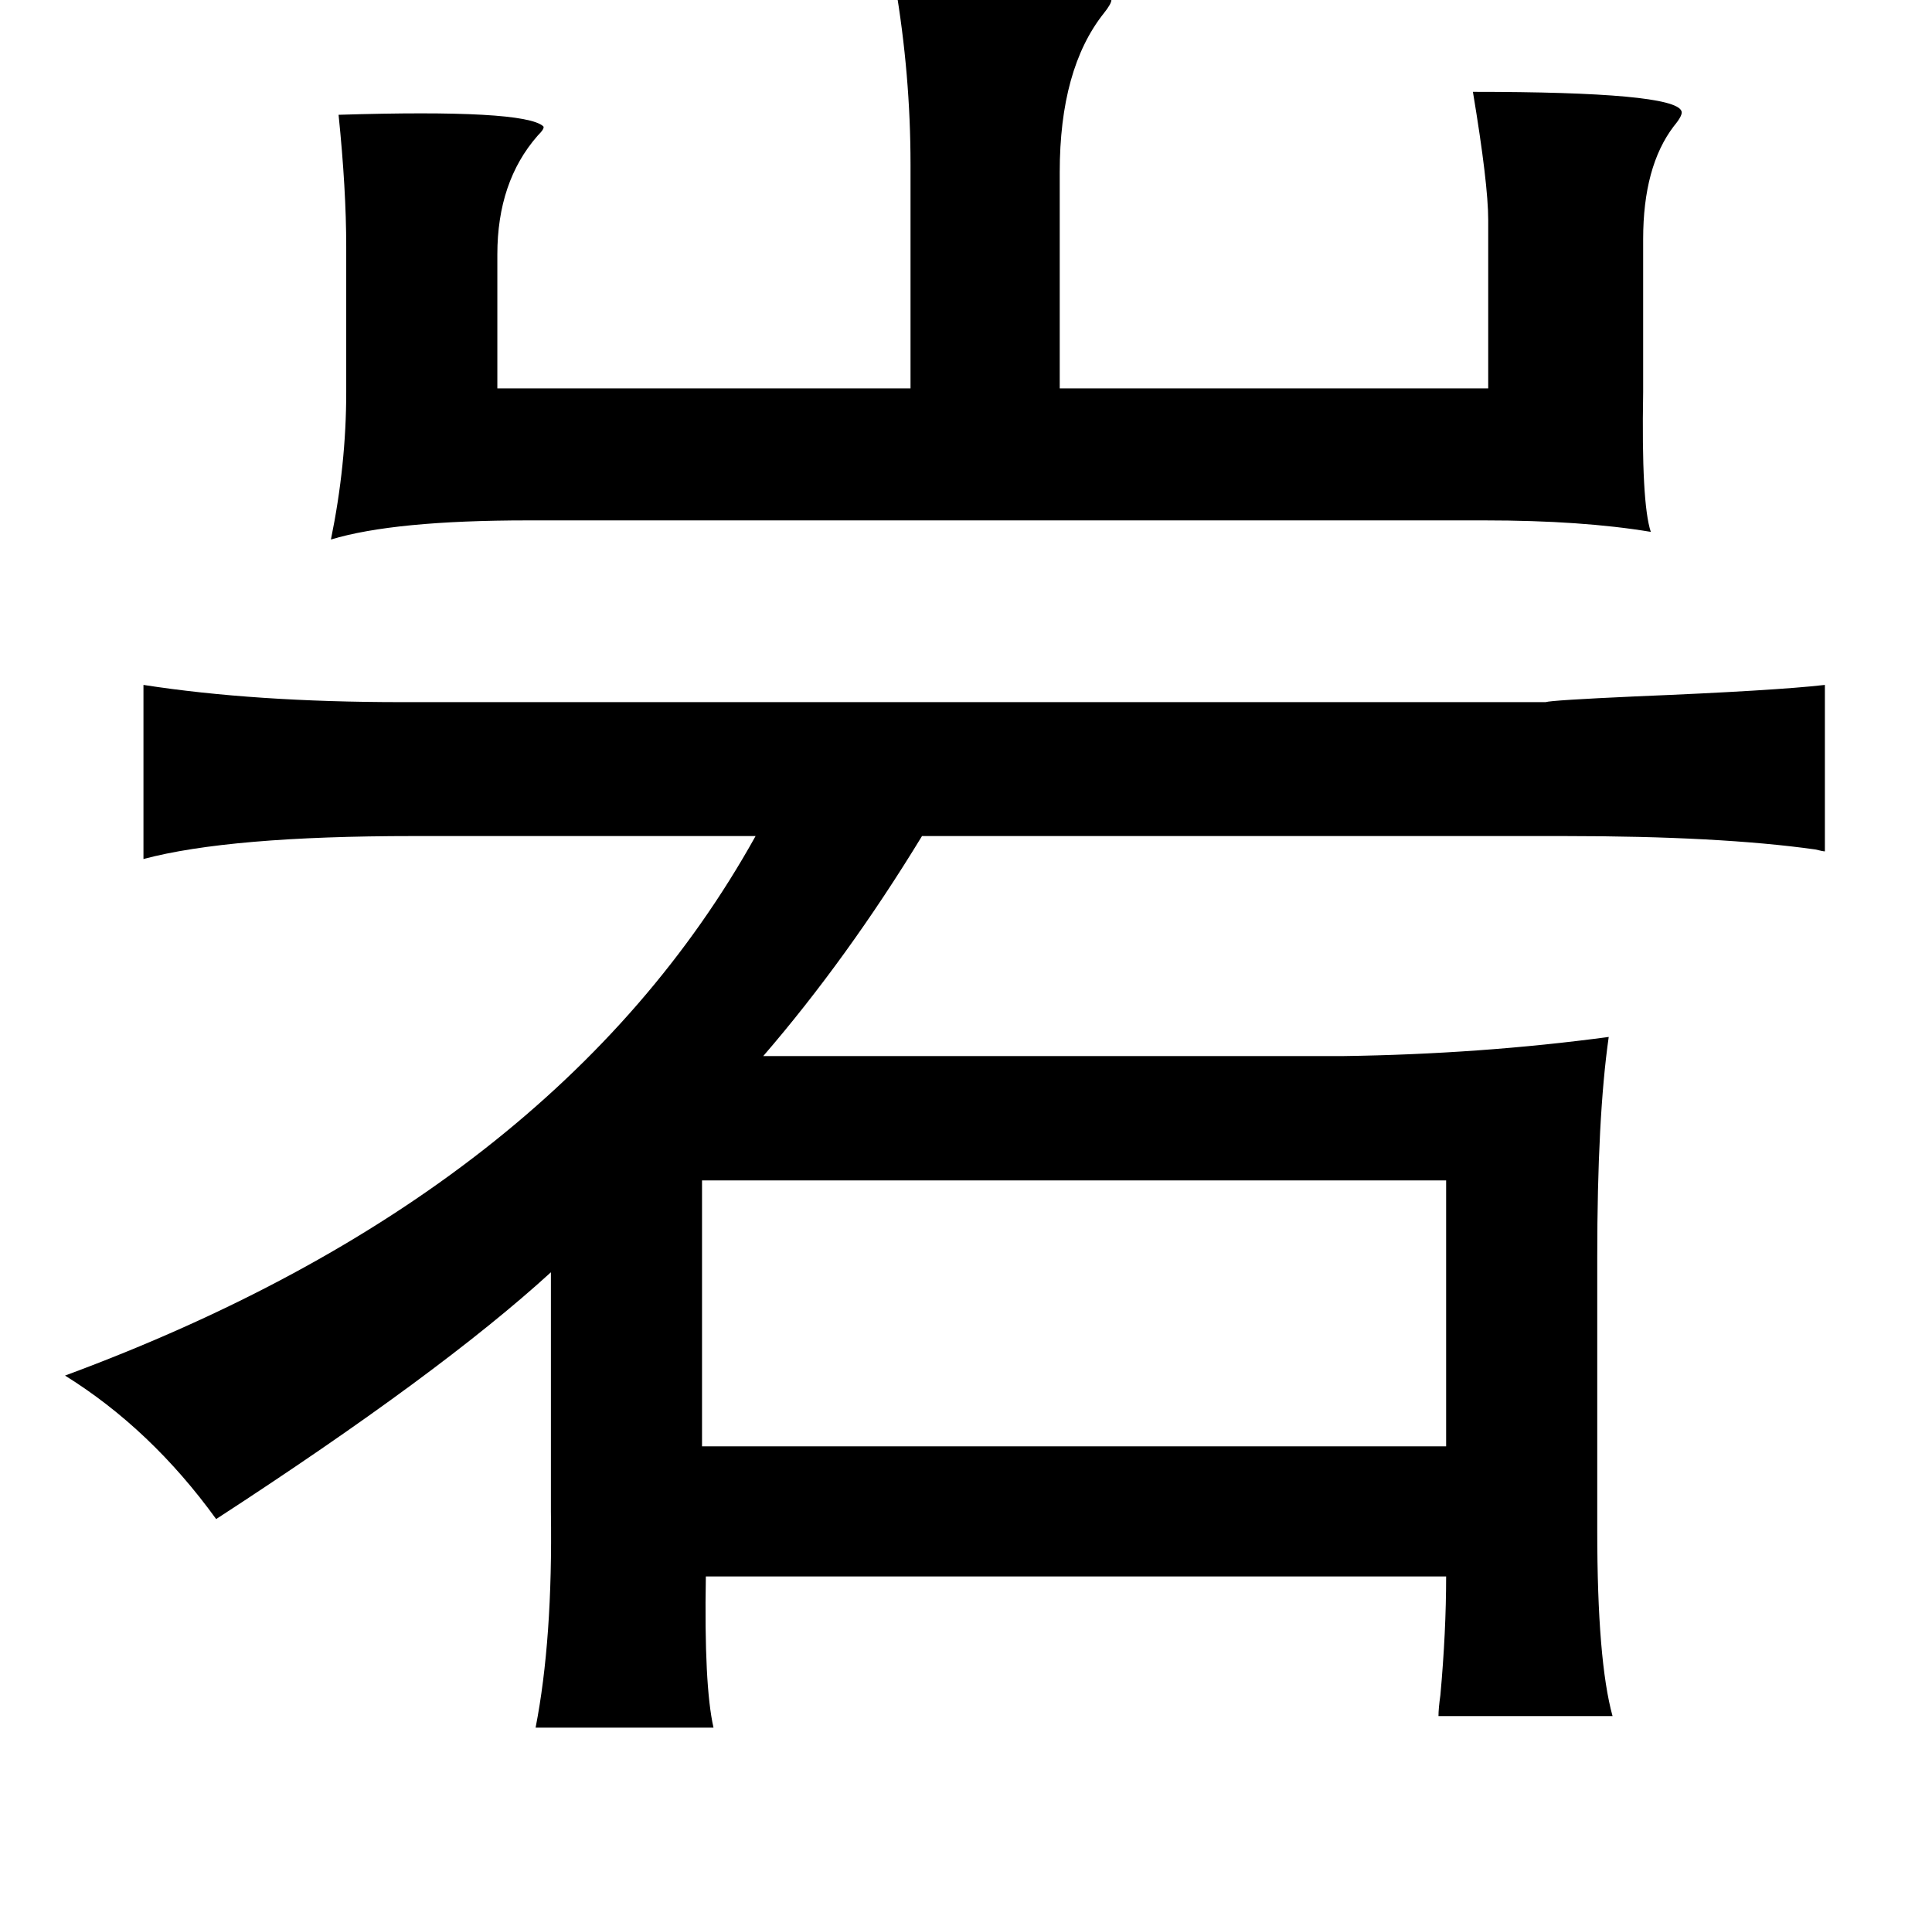 <?xml version="1.0" standalone="no"?>
<!DOCTYPE svg PUBLIC "-//W3C//DTD SVG 1.1//EN" "http://www.w3.org/Graphics/SVG/1.1/DTD/svg11.dtd" >
<svg xmlns="http://www.w3.org/2000/svg" xmlns:xlink="http://www.w3.org/1999/xlink" version="1.1" viewBox="-10 0 1010 1000">
   <path fill="currentColor"
d="M458 -8q98 -2 113 8q0 2 -4 7q-23 29 -23 83v113h224v-88q0 -19 -8 -67q105 0 109 10q1 2 -4 8q-16 21 -16 59v80q-1 58 4 73q-36 -6 -87 -6h-500q-70 0 -103 10q8 -39 8 -77v-76q0 -30 -4 -69q97 -3 107 6q1 1 -3 5q-21 24 -21 62v70h216v-117q0 -47 -8 -94zM944 358v87
q-1 0 -5 -1q-50 -7 -131 -7h-336q-39 64 -83 115h303q72 -1 139 -10q-6 42 -6 115v143q0 68 8 97h-91q0 -4 1 -11q3 -33 3 -62h-387q-1 57 4 79h-93q9 -46 8 -113v-125q-58 53 -175 129q-34 -47 -79 -75q257 -95 361 -282h-179q-96 0 -141 12v-91q58 9 135 9h598q3 -1 47 -3
q73 -3 99 -6zM746 617h-389v139h389v-139z" />
</svg>
